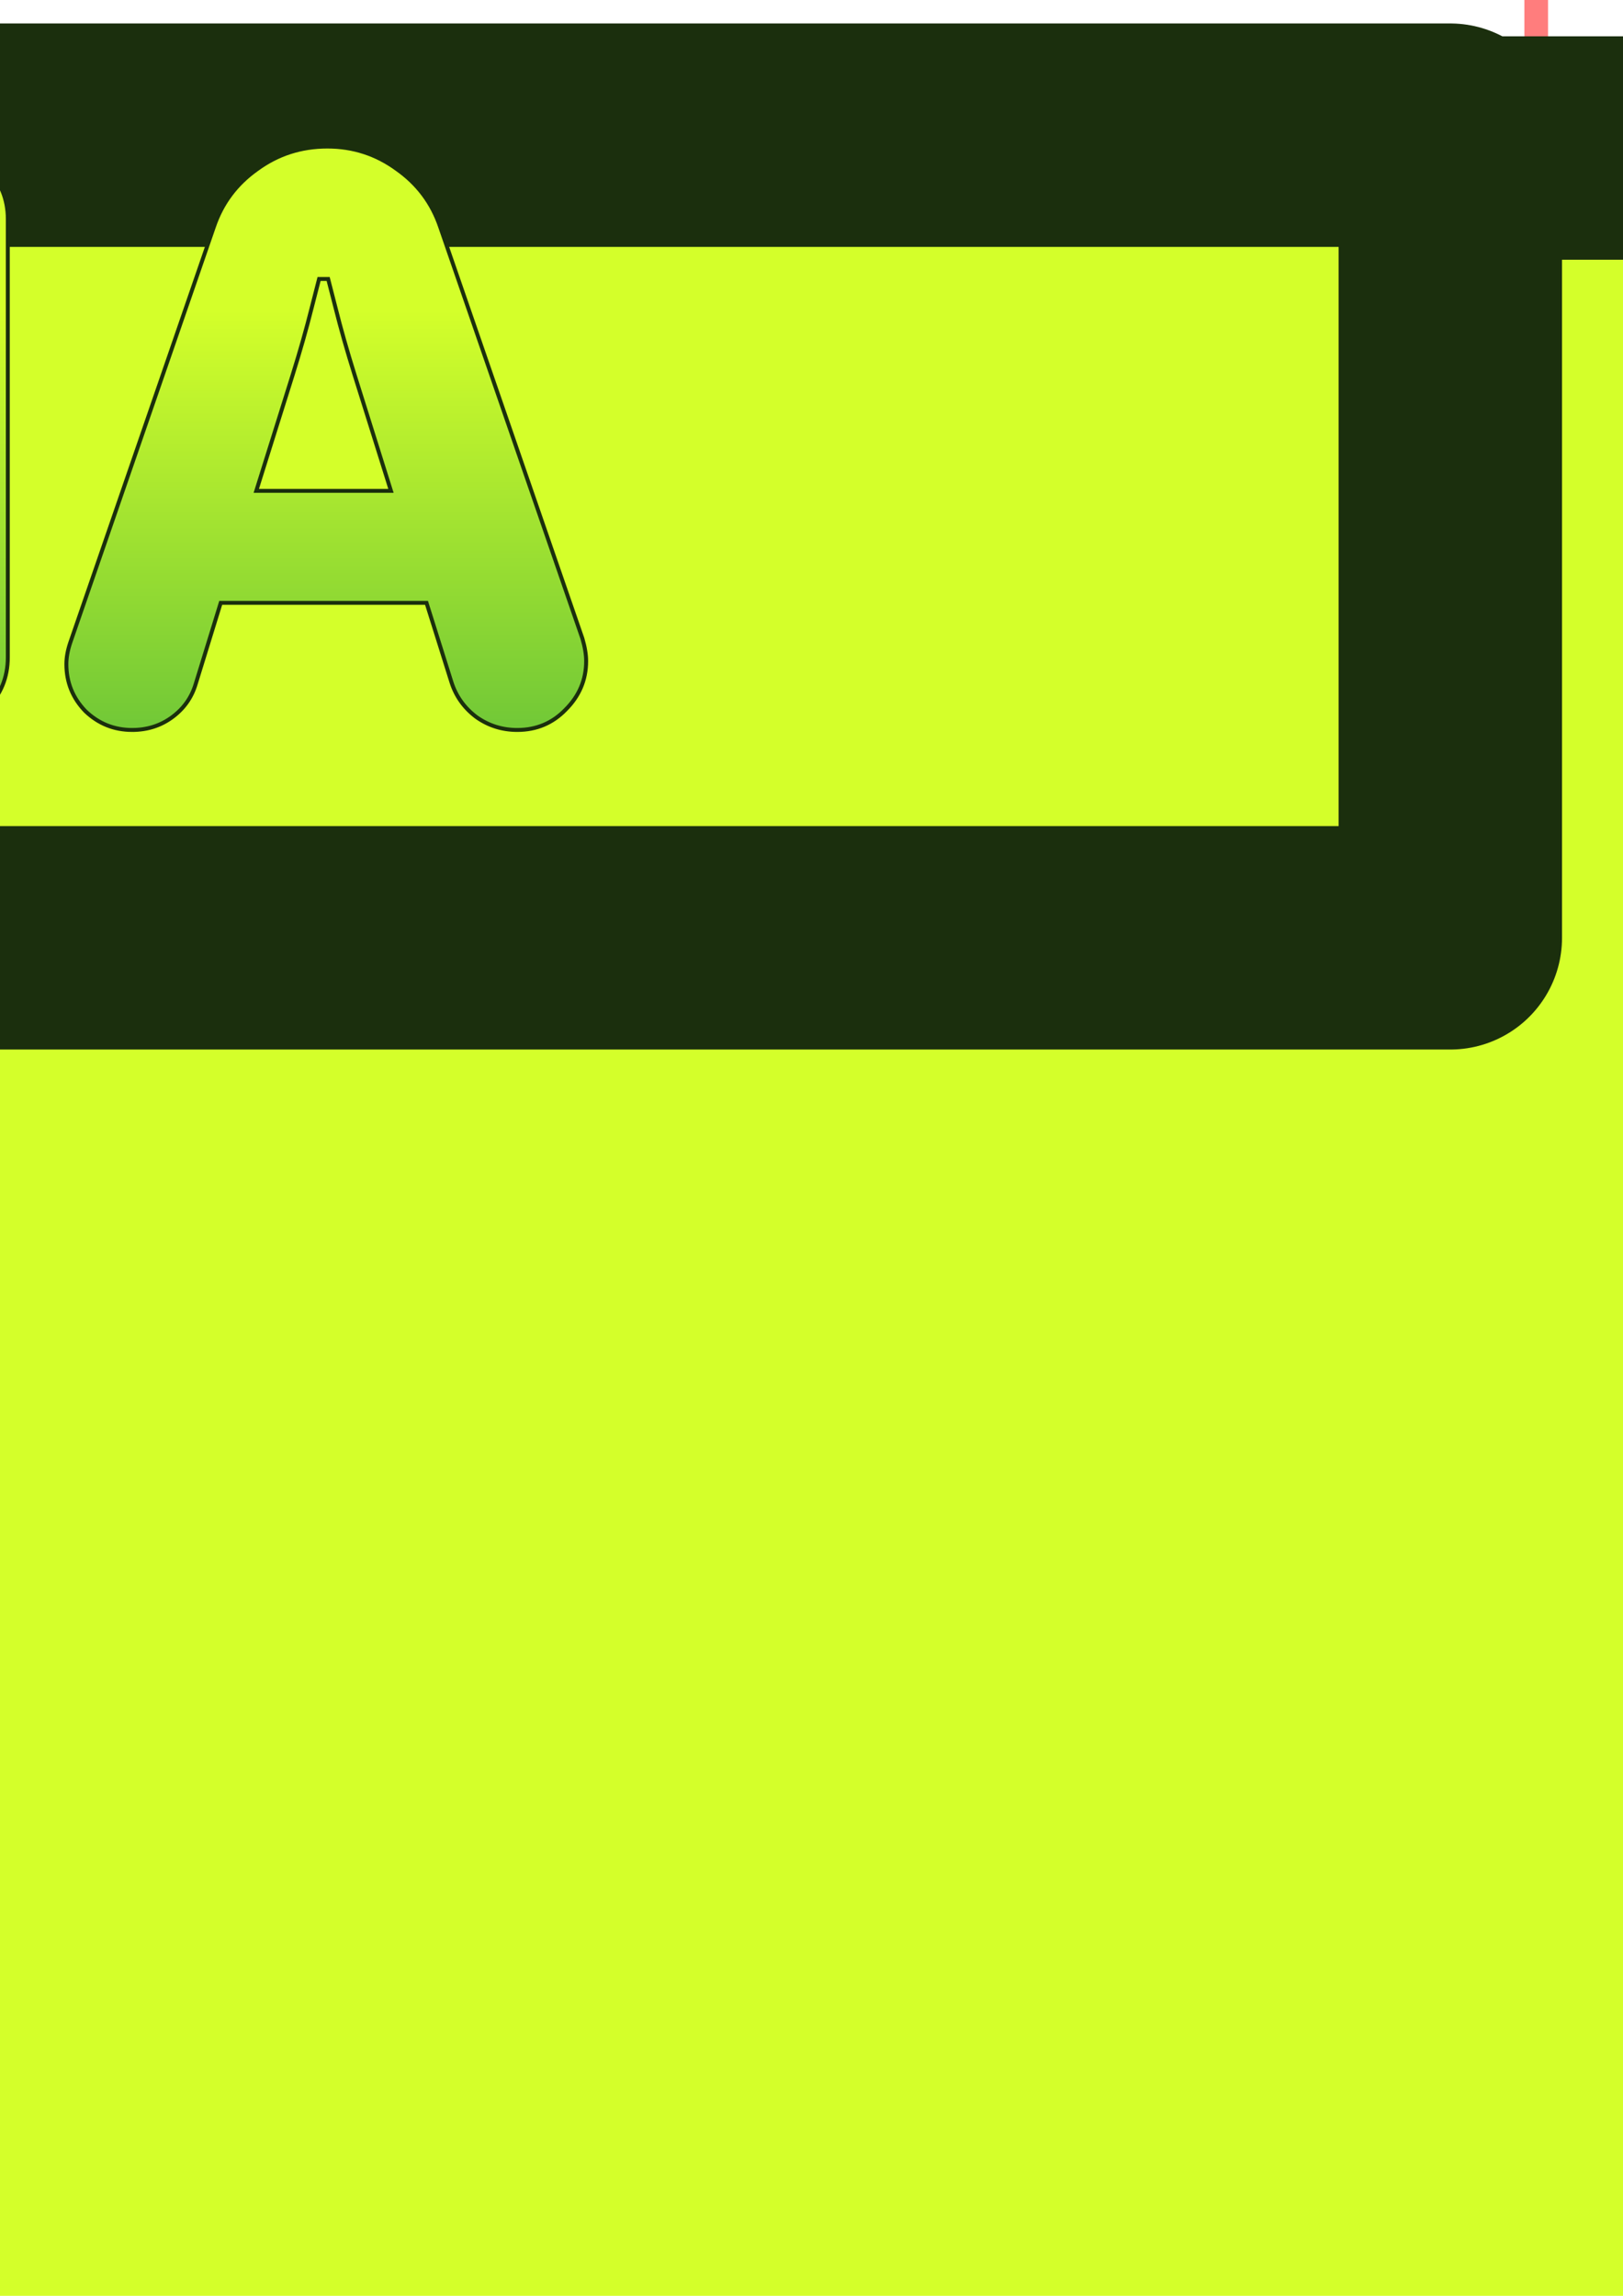 <svg xmlns="http://www.w3.org/2000/svg" xmlns:svg="http://www.w3.org/2000/svg" xmlns:xlink="http://www.w3.org/1999/xlink" id="svg3926" width="210mm" height="297mm" version="1.1" viewBox="0 0 210 297"><defs id="defs3920"><linearGradient id="linearGradient4283"><stop style="stop-color:#71c837;stop-opacity:1" id="stop4279" offset="0"/><stop style="stop-color:#d4ff2a;stop-opacity:1" id="stop4281" offset="1"/></linearGradient><linearGradient id="linearGradient6342" x1="-313.793" x2="-313.793" y1="4263.08" y2="4156.537" gradientUnits="userSpaceOnUse" xlink:href="#linearGradient4283"/><linearGradient id="linearGradient6344" x1="-313.793" x2="-313.793" y1="4263.08" y2="4156.537" gradientUnits="userSpaceOnUse" xlink:href="#linearGradient4283"/><linearGradient id="linearGradient6346" x1="-313.793" x2="-313.793" y1="4263.08" y2="4156.537" gradientUnits="userSpaceOnUse" xlink:href="#linearGradient4283"/><linearGradient id="linearGradient6348" x1="-313.793" x2="-313.793" y1="4263.08" y2="4156.537" gradientUnits="userSpaceOnUse" xlink:href="#linearGradient4283"/><linearGradient id="linearGradient6350" x1="-310.535" x2="-607.866" y1="4116.667" y2="4116.667" gradientUnits="userSpaceOnUse" xlink:href="#linearGradient4283"/><linearGradient id="linearGradient6352" x1="-6179.86" x2="-6179.86" y1="6275.82" y2="6166.039" gradientUnits="userSpaceOnUse" xlink:href="#linearGradient4283"/><linearGradient id="linearGradient6354" x1="-6179.86" x2="-6179.86" y1="6275.82" y2="6166.039" gradientUnits="userSpaceOnUse" xlink:href="#linearGradient4283"/><linearGradient id="linearGradient6356" x1="-6179.86" x2="-6179.86" y1="6275.82" y2="6166.039" gradientUnits="userSpaceOnUse" xlink:href="#linearGradient4283"/><linearGradient id="linearGradient6358" x1="-6179.86" x2="-6179.86" y1="6275.82" y2="6166.039" gradientUnits="userSpaceOnUse" xlink:href="#linearGradient4283"/><linearGradient id="linearGradient1300" x1="-310.535" x2="-607.866" y1="4116.667" y2="4116.667" gradientUnits="userSpaceOnUse" xlink:href="#linearGradient4283"/><linearGradient id="linearGradient1370" x1="-310.535" x2="-607.866" y1="4116.667" y2="4116.667" gradientUnits="userSpaceOnUse" xlink:href="#linearGradient4283"/></defs><g id="layer1"><rect style="opacity:.509;fill:none;fill-opacity:1;fill-rule:nonzero;stroke:red;stroke-width:3.059;stroke-linejoin:round;stroke-miterlimit:4;stroke-dasharray:none;stroke-dashoffset:0;stroke-opacity:1" id="rect4471" width="690.937" height="290.393" x="-492.166" y="-105.544"/><g id="g2198" transform="matrix(1.924,0,0,1.924,-58.447,-1925.078)"><flowRoot id="flowRoot1729" transform="matrix(0.265,0,0,0.265,1519.025,-612.129)" xml:space="preserve" style="font-style:normal;font-variant:normal;font-weight:400;font-stretch:normal;font-size:40px;line-height:1;font-family:Jellee;-inkscape-font-specification:Jellee;letter-spacing:0;word-spacing:0;fill:#d4ff2a;fill-opacity:1;stroke:#1b2f0d;stroke-width:56.693;stroke-linejoin:round;stroke-miterlimit:4;stroke-dasharray:none;stroke-opacity:1"><flowRegion style="fill:#d4ff2a;fill-opacity:1;stroke:#1b2f0d;stroke-width:56.693;stroke-linejoin:round;stroke-miterlimit:4;stroke-dasharray:none;stroke-opacity:1" id="flowRegion1725"><rect style="fill:#d4ff2a;fill-opacity:1;stroke:#1b2f0d;stroke-width:56.693;stroke-linejoin:round;stroke-miterlimit:4;stroke-dasharray:none;stroke-opacity:1" id="rect1723" width="2296.683" height="605.283" x="-6363.961" y="6123.179"/></flowRegion><flowPara id="flowPara1727" style="font-style:normal;font-variant:normal;font-weight:400;font-stretch:normal;font-size:192px;font-family:Jellee;-inkscape-font-specification:Jellee;fill:#d4ff2a;fill-opacity:1;stroke:#1b2f0d;stroke-width:56.693;stroke-linejoin:round;stroke-miterlimit:4;stroke-dasharray:none;stroke-opacity:1">ESC</flowPara></flowRoot><flowRoot id="flowRoot1737" transform="matrix(0.265,0,0,0.265,109.174,-80.074)" xml:space="preserve" style="font-style:normal;font-variant:normal;font-weight:400;font-stretch:normal;font-size:40px;line-height:1;font-family:Jellee;-inkscape-font-specification:Jellee;letter-spacing:0;word-spacing:0;fill:#d4ff2a;fill-opacity:1;stroke:#1b2f0d;stroke-width:56.693;stroke-linejoin:round;stroke-miterlimit:4;stroke-dasharray:none;stroke-opacity:1"><flowRegion id="flowRegion1733" style="fill:#d4ff2a;fill-opacity:1;stroke:#1b2f0d;stroke-width:56.693;stroke-linejoin:round;stroke-miterlimit:4;stroke-dasharray:none;stroke-opacity:1"><rect id="rect1731" width="548.715" height="203.647" x="-478.004" y="4112.167" style="fill:#d4ff2a;fill-opacity:1;stroke:#1b2f0d;stroke-width:56.693;stroke-linejoin:round;stroke-miterlimit:4;stroke-dasharray:none;stroke-opacity:1"/></flowRegion><flowPara id="flowPara1735" style="font-size:192px;stroke:#1b2f0d;stroke-width:56.693;stroke-linejoin:round;stroke-miterlimit:4;stroke-dasharray:none;stroke-opacity:1">RIA</flowPara></flowRoot><g aria-label="RIA" transform="matrix(0.265,0,0,0.265,109.174,-80.074)" style="font-style:normal;font-variant:normal;font-weight:400;font-stretch:normal;font-size:40px;line-height:1;font-family:Jellee;-inkscape-font-specification:Jellee;letter-spacing:0;word-spacing:0;fill:url(#linearGradient6348);fill-opacity:1;stroke:#1b2f0d;stroke-opacity:1" id="flowRoot1715"><path d="m -447.476,4263.08 q -7.68,0 -13.056,-5.376 -5.376,-5.376 -5.376,-13.056 v -111.744 q 0,-7.872 4.224,-12.096 4.224,-4.224 12.096,-4.224 h 47.04 q 24.96,0 39.168,11.712 14.4,11.52 14.4,32.64 0,14.016 -6.72,24.576 -6.72,10.56 -19.008,16.512 v 0.384 l 18.048,34.752 q 2.112,3.648 2.112,8.256 0,7.296 -5.184,12.48 -5.184,5.184 -12.672,5.184 -4.992,0 -9.408,-2.496 -4.224,-2.688 -6.336,-7.104 l -21.504,-41.472 h -19.392 v 32.64 q 0,7.68 -5.376,13.056 -5.376,5.376 -13.056,5.376 z m 37.056,-80.256 q 10.752,0 17.088,-4.224 6.528,-4.224 6.528,-15.168 0,-11.328 -6.336,-15.552 -6.336,-4.224 -17.28,-4.224 h -18.624 v 39.168 z" style="font-size:192px;fill:url(#linearGradient6342);fill-opacity:1;stroke:#1b2f0d;stroke-opacity:1" id="path2076"/><path d="m -313.793,4263.08 q -7.68,0 -13.056,-5.376 -5.376,-5.376 -5.376,-13.056 V 4133.48 q 0,-7.68 5.376,-13.056 5.376,-5.376 13.056,-5.376 7.68,0 13.056,5.376 5.376,5.376 5.376,13.056 v 111.168 q 0,7.68 -5.376,13.056 -5.376,5.376 -13.056,5.376 z" style="font-size:192px;fill:url(#linearGradient6344);fill-opacity:1;stroke:#1b2f0d;stroke-opacity:1" id="path2078"/><path d="m -263.795,4263.08 q -6.912,0 -11.904,-4.8 -4.8,-4.992 -4.8,-11.904 0,-2.496 0.96,-5.376 l 36.48,-105.6 q 3.072,-9.024 10.944,-14.592 7.872,-5.76 17.856,-5.76 9.792,0 17.664,5.76 7.872,5.568 10.944,14.592 l 36.096,104.448 q 0.96,3.264 0.96,5.76 0,7.104 -5.184,12.288 -4.992,5.184 -12.288,5.184 -5.76,0 -10.368,-3.264 -4.608,-3.456 -6.336,-8.832 l -6.336,-20.16 h -52.224 l -6.336,20.544 q -1.536,5.184 -5.952,8.448 -4.416,3.264 -10.176,3.264 z m 65.664,-60.672 -9.216,-29.376 q -2.88,-9.216 -4.8,-16.896 l -1.92,-7.488 h -2.304 l -1.92,7.488 q -1.92,7.68 -4.8,16.896 l -9.216,29.376 z" style="font-size:192px;fill:url(#linearGradient6346);fill-opacity:1;stroke:#1b2f0d;stroke-opacity:1" id="path2080"/></g><g id="g1908" transform="matrix(0.594,1.029,-1.029,0.594,1156.621,812.419)"><path id="path1869" d="m -548.037,3773.539 a 344.245,337.984 0 0 1 17.031,0.836 c -0.312,-0.024 -0.623,-0.052 -0.936,-0.072 -1.765,-0.116 -3.539,-0.198 -5.311,-0.293 -1.532,-0.082 -3.06,-0.181 -4.598,-0.248 -0.023,0 -0.034,-6e-4 -0.053,0 -2.04,-0.089 -4.086,-0.159 -6.135,-0.221 z" transform="matrix(0.067,0,0,0.067,-306.711,683.993)" style="opacity:1;fill:#c83737;fill-opacity:1;stroke:none;stroke-width:6.796;stroke-miterlimit:4;stroke-dasharray:none;stroke-dashoffset:0;stroke-opacity:1"/><path id="path1871" d="m -499.004,4444.844 a 344.245,337.984 0 0 1 -19.289,2.299 c 0.06,-0.01 0.12,-0.012 0.18,-0.018 1.833,-0.178 3.669,-0.345 5.494,-0.545 1.815,-0.2 3.617,-0.434 5.424,-0.654 1.378,-0.17 2.76,-0.324 4.133,-0.504 1.358,-0.179 2.707,-0.382 4.059,-0.578 z" transform="matrix(0.067,0,0,0.067,-306.711,683.993)" style="opacity:1;fill:#c83737;fill-opacity:1;stroke:none;stroke-width:6.796;stroke-miterlimit:4;stroke-dasharray:none;stroke-dashoffset:0;stroke-opacity:1"/><path style="opacity:1;fill:#c83737;fill-opacity:1;stroke:none;stroke-width:6.796;stroke-miterlimit:4;stroke-dasharray:none;stroke-dashoffset:0;stroke-opacity:1" id="path1875" d="m -548.037,3773.539 a 344.245,337.984 0 0 1 17.031,0.836 c -0.312,-0.024 -0.623,-0.052 -0.936,-0.072 -1.765,-0.116 -3.539,-0.198 -5.311,-0.293 -1.532,-0.082 -3.06,-0.181 -4.598,-0.248 -0.023,0 -0.034,-6e-4 -0.053,0 -2.04,-0.089 -4.086,-0.159 -6.135,-0.221 z" transform="matrix(0.067,0,0,0.067,-306.711,683.993)"/><path style="opacity:1;fill:#c83737;fill-opacity:1;stroke:none;stroke-width:6.796;stroke-miterlimit:4;stroke-dasharray:none;stroke-dashoffset:0;stroke-opacity:1" id="path1877" d="m -499.004,4444.844 a 344.245,337.984 0 0 1 -19.289,2.299 c 0.06,-0.01 0.12,-0.012 0.18,-0.018 1.833,-0.178 3.669,-0.345 5.494,-0.545 1.815,-0.2 3.617,-0.434 5.424,-0.654 1.378,-0.17 2.76,-0.324 4.133,-0.504 1.358,-0.179 2.707,-0.382 4.059,-0.578 z" transform="matrix(0.067,0,0,0.067,-306.711,683.993)"/><path id="path1881" transform="matrix(0.255,0,0,0.255,-306.711,683.993)" style="opacity:1;fill:#1b2f0d;fill-opacity:1;stroke:none;stroke-width:1.798;stroke-miterlimit:4;stroke-dasharray:none;stroke-dashoffset:0;stroke-opacity:1" d="m -342.564,1151.648 c -7.077,0 -12.775,5.697 -12.775,12.775 0,7.077 5.698,12.775 12.775,12.775 h 13.284 c 7.077,0 12.775,-5.697 12.775,-12.775 0,-7.077 -5.697,-12.775 -12.775,-12.775 z m 0,-153.3 c -7.077,-2e-5 -12.775,5.698 -12.775,12.775 0,7.077 5.698,12.775 12.775,12.775 h 13.284 c 7.077,0 12.775,-5.698 12.775,-12.775 0,-7.077 -5.697,-12.775 -12.775,-12.775 z m 64.351,10e-5 -8.858,0.003 c -8.728,0 -15.755,5.697 -15.755,12.774 0,7.077 7.027,12.775 15.755,12.775 h 8.858 14.966 c 8.728,0 15.755,5.698 15.755,12.775 -2e-5,7.077 -7.027,12.774 -15.755,12.774 h -78.041 -7.322 c -8.728,0 -15.755,5.698 -15.755,12.775 0,7.077 7.027,12.775 15.755,12.775 h 7.322 6.894 c 8.728,0 15.755,5.698 15.755,12.775 0,7.077 -7.027,12.774 -15.755,12.774 h -6.777 -7.322 c -8.728,0 -15.755,5.698 -15.755,12.775 0,7.077 7.027,12.775 15.755,12.775 h 7.322 92.999 c 8.728,0 15.755,5.697 15.755,12.774 0,7.077 -7.027,12.775 -15.755,12.775 h -8.922 -10.819 c -8.728,0 -15.755,5.698 -15.755,12.775 0,7.077 7.027,12.774 15.755,12.774 h 10.819 40.336 68.168 c 0.624,0 1.247,-0.01 1.869,-0.016 0.115,0.01 0.231,0.012 0.346,0.017 50.303,0 91.081,-40.037 91.081,-89.425 2.1e-5,-49.388 -40.778,-89.425 -91.081,-89.425 -0.227,0.007 -0.454,0.015 -0.681,0.024 -8e-4,0 -0.002,3e-5 -0.003,0 -0.509,-0.007 -1.018,-0.011 -1.529,-0.011 h -83.244 z m 40.756,89.425 c 0.003,2.037 0.076,4.074 0.221,6.106 -0.144,-2.032 -0.218,-4.069 -0.221,-6.106 z m 0.811,11.036 c 0.133,1.324 0.297,2.645 0.49,3.962 -0.193,-1.317 -0.357,-2.638 -0.49,-3.962 z m 1.677,9.249 c 0.238,1.145 0.498,2.284 0.781,3.419 -0.283,-1.135 -0.544,-2.274 -0.781,-3.419 z m 2.618,8.915 c 0.319,1 15.73,1.995 16.084,2.983 -0.354,-0.989 -15.765,-1.983 -16.084,-2.983 z m 18.64,8.649 c 0.365,0.834 0.742,1.663 1.133,2.486 -0.39,-0.823 -0.768,-1.651 -1.133,-2.486 z m 4.504,8.305 c 0.368,0.648 0.744,1.291 1.128,1.93 -0.384,-0.639 -0.76,-1.282 -1.128,-1.93 z m -9.823,7.637 c 0.376,0.528 0.758,1.052 1.145,1.571 -0.387,-0.52 -0.769,-1.044 -1.145,-1.571 z m 6.085,7.134 c 0.342,0.389 0.688,0.775 1.037,1.159 -0.349,-0.383 -0.694,-0.769 -1.037,-1.159 z m 6.693,6.372 c 0.324,0.301 0.65,0.599 0.979,0.895 -0.328,-0.296 -0.655,-0.595 -0.979,-0.895 z m 7.347,5.686 c 0.283,0.214 0.568,0.426 0.853,0.636 -0.286,-0.21 -0.57,-0.422 -0.853,-0.636 z m 8.009,4.98 c 0.191,0.116 0.383,0.232 0.576,0.347 -0.192,-0.115 -0.384,-0.23 -0.576,-0.347 z m 8.259,4.026 c 0.165,0.079 0.331,0.158 0.497,0.236 -0.166,-0.078 -0.331,-0.157 -0.497,-0.236 z m 8.781,3.239 c 0.082,0.03 0.164,0.059 0.245,0.088 -0.082,-0.029 -0.164,-0.059 -0.245,-0.088 z m 8.798,2.267 c 0.087,0.022 0.174,0.043 0.26,0.065 -0.087,-0.022 -0.174,-0.043 -0.26,-0.065 z m 9.099,1.41 0.154,0.023 z"/><path id="path1883" d="m -548.984,3869.023 c -6.419,0.032 -12.834,0.318 -19.23,0.859 -0.472,-0.014 -0.942,-0.035 -1.418,-0.035 h -204.818 c -26.749,0 -48.283,21.535 -48.283,48.283 0,26.748 21.534,48.283 48.283,48.283 h 15.242 -22.515 33.611 c 26.749,0 48.283,21.533 48.283,48.281 0,26.749 -21.534,48.283 -48.283,48.283 h -5.552 l -0.002,0.012 h -136.921 c -26.749,0 -48.283,21.535 -48.283,48.283 0,26.748 21.534,48.283 48.283,48.283 h 147.238 12.123 3.303 c 26.749,0 48.283,21.533 48.283,48.281 0,26.749 -21.534,48.283 -48.283,48.283 h -15.426 -8.916 c -26.749,0 -48.283,21.535 -48.283,48.283 0,26.748 21.534,48.281 48.283,48.281 h 182.631 c 0.887,0 1.768,-0.027 2.643,-0.074 5.989,0.523 11.995,0.824 18.006,0.9 133.788,-3e-4 242.244,-108.457 242.244,-242.244 -2.9e-4,-133.788 -108.457,-242.244 -242.244,-242.244 z m -535.348,193.967 c -26.749,0 -48.283,21.535 -48.283,48.283 0,26.748 21.534,48.283 48.283,48.283 h 45.18 c 26.748,0 48.283,-21.535 48.283,-48.283 7e-5,-26.748 -21.535,-48.283 -48.283,-48.283 z" transform="matrix(0.067,0,0,0.067,-306.711,683.993)" style="opacity:1;fill:url(#linearGradient6350);fill-opacity:1;stroke:none;stroke-width:2.815;stroke-miterlimit:4;stroke-dasharray:none;stroke-dashoffset:0;stroke-opacity:1"/></g><g aria-label="ESC" transform="matrix(0.265,0,0,0.265,1519.025,-612.129)" style="font-style:normal;font-variant:normal;font-weight:400;font-stretch:normal;font-size:40px;line-height:1;font-family:Jellee;-inkscape-font-specification:Jellee;letter-spacing:0;word-spacing:0;fill:url(#linearGradient6358);fill-opacity:1;stroke:none" id="flowRoot1713"><path d="m -6335.545,6272.556 q -7.872,0 -12.096,-4.224 -4.224,-4.224 -4.224,-12.096 v -112.32 q 0,-7.872 4.224,-12.096 4.224,-4.224 12.096,-4.224 h 70.656 q 6.144,0 10.368,4.416 4.416,4.416 4.416,10.56 0,5.952 -4.416,10.368 -4.224,4.416 -10.368,4.416 h -50.496 v 28.224 h 41.664 q 5.952,0 10.176,4.224 4.224,4.224 4.224,10.176 0,5.952 -4.224,10.368 -4.224,4.224 -10.176,4.224 h -41.664 v 28.224 h 54.336 q 6.144,0 10.368,4.416 4.416,4.224 4.416,10.368 0,6.144 -4.416,10.56 -4.224,4.416 -10.368,4.416 z" style="font-style:normal;font-variant:normal;font-weight:400;font-stretch:normal;font-size:192px;font-family:Jellee;-inkscape-font-specification:Jellee;fill:url(#linearGradient6352);fill-opacity:1" id="path2069"/><path d="m -6179.86,6275.82 q -15.936,0 -28.8,-4.608 -12.864,-4.608 -21.504,-12.672 -2.304,-2.304 -3.648,-5.76 -1.344,-3.648 -1.344,-7.488 0,-7.296 5.184,-12.288 5.184,-5.184 12.288,-5.184 4.608,0 8.448,2.304 3.84,2.112 6.144,5.76 3.84,5.76 9.984,8.832 6.144,2.88 14.016,2.88 11.52,0 17.28,-4.224 5.76,-4.224 5.76,-11.52 0,-5.568 -3.84,-9.216 -3.84,-3.84 -13.632,-5.952 l -23.616,-4.992 q -20.352,-4.416 -30.336,-14.784 -9.792,-10.56 -9.792,-28.224 0,-12.672 6.72,-22.848 6.912,-10.176 19.968,-15.936 13.056,-5.76 31.104,-5.76 29.376,0 45.696,15.36 4.8,4.608 4.8,12.672 0,6.912 -4.992,11.904 -4.8,4.992 -11.712,4.992 -4.416,0 -8.256,-2.112 -3.648,-2.304 -5.952,-5.76 -5.952,-9.6 -19.776,-9.6 -10.56,0 -15.552,3.84 -4.992,3.84 -4.992,9.408 0,5.76 3.84,9.6 4.032,3.84 14.4,5.952 l 23.424,4.992 q 21.504,4.608 31.296,15.36 9.792,10.752 9.792,27.648 0,13.056 -6.336,23.808 -6.144,10.56 -20.16,17.088 -14.016,6.528 -35.904,6.528 z" style="font-style:normal;font-variant:normal;font-weight:400;font-stretch:normal;font-size:192px;font-family:Jellee;-inkscape-font-specification:Jellee;fill:url(#linearGradient6354);fill-opacity:1" id="path2071"/><path d="m -6036.661,6275.82 q -34.56,0 -52.8,-19.584 -18.24,-19.776 -18.24,-54.912 0,-22.656 8.64,-39.936 8.832,-17.472 24.768,-27.072 16.128,-9.792 37.632,-9.792 17.664,0 31.104,5.76 13.44,5.568 21.888,15.936 3.456,4.032 3.456,11.328 0,7.296 -5.184,12.48 -4.992,4.992 -12.288,4.992 -4.608,0 -8.832,-2.304 -4.032,-2.304 -6.336,-6.144 -7.68,-13.056 -23.808,-13.056 -14.592,0 -23.424,11.52 -8.832,11.328 -8.832,34.56 0,23.808 9.024,35.52 9.024,11.712 23.232,11.712 16.896,0 24.96,-14.592 2.304,-4.224 6.528,-6.72 4.224,-2.688 9.216,-2.688 7.296,0 12.48,5.376 5.376,5.184 5.376,12.672 0,5.76 -3.456,10.752 -17.664,24.192 -55.104,24.192 z" style="font-style:normal;font-variant:normal;font-weight:400;font-stretch:normal;font-size:192px;font-family:Jellee;-inkscape-font-specification:Jellee;fill:url(#linearGradient6356);fill-opacity:1" id="path2073"/></g></g><g id="g1335" transform="matrix(1.559,2.701,-2.701,1.559,2467.904,-478.221)"><path id="path1276" transform="matrix(0.255,0,0,0.255,-306.711,683.993)" style="opacity:1;fill:#1b2f0d;fill-opacity:1;stroke:none;stroke-width:1.798;stroke-miterlimit:4;stroke-dasharray:none;stroke-dashoffset:0;stroke-opacity:1" d="m -342.564,1151.648 c -7.077,0 -12.775,5.697 -12.775,12.775 0,7.077 5.698,12.775 12.775,12.775 h 13.284 c 7.077,0 12.775,-5.697 12.775,-12.775 0,-7.077 -5.697,-12.775 -12.775,-12.775 z m 0,-153.3 c -7.077,-2e-5 -12.775,5.698 -12.775,12.775 0,7.077 5.698,12.775 12.775,12.775 h 13.284 c 7.077,0 12.775,-5.698 12.775,-12.775 0,-7.077 -5.697,-12.775 -12.775,-12.775 z m 64.351,10e-5 -8.858,0.003 c -8.728,0 -15.755,5.697 -15.755,12.774 0,7.077 7.027,12.775 15.755,12.775 h 8.858 14.966 c 8.728,0 15.755,5.698 15.755,12.775 -2e-5,7.077 -7.027,12.774 -15.755,12.774 h -78.041 -7.322 c -8.728,0 -15.755,5.698 -15.755,12.775 0,7.077 7.027,12.775 15.755,12.775 h 7.322 6.894 c 8.728,0 15.755,5.698 15.755,12.775 0,7.077 -7.027,12.774 -15.755,12.774 h -6.777 -7.322 c -8.728,0 -15.755,5.698 -15.755,12.775 0,7.077 7.027,12.775 15.755,12.775 h 7.322 92.999 c 8.728,0 15.755,5.697 15.755,12.774 0,7.077 -7.027,12.775 -15.755,12.775 h -8.922 -10.819 c -8.728,0 -15.755,5.698 -15.755,12.775 0,7.077 7.027,12.774 15.755,12.774 h 10.819 40.336 68.168 c 0.624,0 1.247,-0.01 1.869,-0.016 0.115,0.01 0.231,0.012 0.346,0.017 50.303,0 91.081,-40.037 91.081,-89.425 2.1e-5,-49.388 -40.778,-89.425 -91.081,-89.425 -0.227,0.007 -0.454,0.015 -0.681,0.024 -8e-4,0 -0.002,3e-5 -0.003,0 -0.509,-0.007 -1.018,-0.011 -1.529,-0.011 h -83.244 z m 40.756,89.425 c 0.003,2.037 0.076,4.074 0.221,6.106 -0.144,-2.032 -0.218,-4.069 -0.221,-6.106 z m 0.811,11.036 c 0.133,1.324 0.297,2.645 0.49,3.962 -0.193,-1.317 -0.357,-2.638 -0.49,-3.962 z m 1.677,9.249 c 0.238,1.145 0.498,2.284 0.781,3.419 -0.283,-1.135 -0.544,-2.274 -0.781,-3.419 z m 2.618,8.915 c 0.319,1 15.73,1.995 16.084,2.983 -0.354,-0.989 -15.765,-1.983 -16.084,-2.983 z m 18.64,8.649 c 0.365,0.834 0.742,1.663 1.133,2.486 -0.39,-0.823 -0.768,-1.651 -1.133,-2.486 z m 4.504,8.305 c 0.368,0.648 0.744,1.291 1.128,1.93 -0.384,-0.639 -0.76,-1.282 -1.128,-1.93 z m -9.823,7.637 c 0.376,0.528 0.758,1.052 1.145,1.571 -0.387,-0.52 -0.769,-1.044 -1.145,-1.571 z m 6.085,7.134 c 0.342,0.389 0.688,0.775 1.037,1.159 -0.349,-0.383 -0.694,-0.769 -1.037,-1.159 z m 6.693,6.372 c 0.324,0.301 0.65,0.599 0.979,0.895 -0.328,-0.296 -0.655,-0.595 -0.979,-0.895 z m 7.347,5.686 c 0.283,0.214 0.568,0.426 0.853,0.636 -0.286,-0.21 -0.57,-0.422 -0.853,-0.636 z m 8.009,4.98 c 0.191,0.116 0.383,0.232 0.576,0.347 -0.192,-0.115 -0.384,-0.23 -0.576,-0.347 z m 8.259,4.026 c 0.165,0.079 0.331,0.158 0.497,0.236 -0.166,-0.078 -0.331,-0.157 -0.497,-0.236 z m 8.781,3.239 c 0.082,0.03 0.164,0.059 0.245,0.088 -0.082,-0.029 -0.164,-0.059 -0.245,-0.088 z m 8.798,2.267 c 0.087,0.022 0.174,0.043 0.26,0.065 -0.087,-0.022 -0.174,-0.043 -0.26,-0.065 z m 9.099,1.41 0.154,0.023 z"/><path id="path1278" d="m -548.984,3869.023 c -6.419,0.032 -12.834,0.318 -19.23,0.859 -0.472,-0.014 -0.942,-0.035 -1.418,-0.035 h -204.818 c -26.749,0 -48.283,21.535 -48.283,48.283 0,26.748 21.534,48.283 48.283,48.283 h 15.242 -22.515 33.611 c 26.749,0 48.283,21.533 48.283,48.281 0,26.749 -21.534,48.283 -48.283,48.283 h -5.552 l -0.002,0.012 h -136.921 c -26.749,0 -48.283,21.535 -48.283,48.283 0,26.748 21.534,48.283 48.283,48.283 h 147.238 12.123 3.303 c 26.749,0 48.283,21.533 48.283,48.281 0,26.749 -21.534,48.283 -48.283,48.283 h -15.426 -8.916 c -26.749,0 -48.283,21.535 -48.283,48.283 0,26.748 21.534,48.281 48.283,48.281 h 182.631 c 0.887,0 1.768,-0.027 2.643,-0.074 5.989,0.523 11.995,0.824 18.006,0.9 133.788,-3e-4 242.244,-108.457 242.244,-242.244 -2.9e-4,-133.788 -108.457,-242.244 -242.244,-242.244 z m -535.348,193.967 c -26.749,0 -48.283,21.535 -48.283,48.283 0,26.748 21.534,48.283 48.283,48.283 h 45.18 c 26.748,0 48.283,-21.535 48.283,-48.283 7e-5,-26.748 -21.535,-48.283 -48.283,-48.283 z" style="opacity:1;fill:url(#linearGradient1300);fill-opacity:1;stroke:none;stroke-width:2.815;stroke-miterlimit:4;stroke-dasharray:none;stroke-dashoffset:0;stroke-opacity:1" transform="matrix(0.067,0,0,0.067,-306.711,683.993)"/></g><rect id="rect1346" width="290.393" height="290.393" x="-838.685" y="-105.544" style="opacity:.509;fill:#000;fill-opacity:0;fill-rule:nonzero;stroke:red;stroke-width:2.345;stroke-linejoin:round;stroke-miterlimit:4;stroke-dasharray:none;stroke-dashoffset:0;stroke-opacity:1"/><g id="g1376" transform="translate(-334.826,324.115)"><g id="g1366" transform="matrix(3.119,-4.1386156e-8,4.1386156e-8,3.119,429.865,-3282.142)"><path id="path1362" transform="matrix(0.255,0,0,0.255,-306.711,683.993)" style="opacity:1;fill:#1b2f0d;fill-opacity:1;stroke:none;stroke-width:1.798;stroke-miterlimit:4;stroke-dasharray:none;stroke-dashoffset:0;stroke-opacity:1" d="m -342.564,1151.648 c -7.077,0 -12.775,5.697 -12.775,12.775 0,7.077 5.698,12.775 12.775,12.775 h 13.284 c 7.077,0 12.775,-5.697 12.775,-12.775 0,-7.077 -5.697,-12.775 -12.775,-12.775 z m 0,-153.3 c -7.077,-2e-5 -12.775,5.698 -12.775,12.775 0,7.077 5.698,12.775 12.775,12.775 h 13.284 c 7.077,0 12.775,-5.698 12.775,-12.775 0,-7.077 -5.697,-12.775 -12.775,-12.775 z m 64.351,10e-5 -8.858,0.003 c -8.728,0 -15.755,5.697 -15.755,12.774 0,7.077 7.027,12.775 15.755,12.775 h 8.858 14.966 c 8.728,0 15.755,5.698 15.755,12.775 -2e-5,7.077 -7.027,12.774 -15.755,12.774 h -78.041 -7.322 c -8.728,0 -15.755,5.698 -15.755,12.775 0,7.077 7.027,12.775 15.755,12.775 h 7.322 6.894 c 8.728,0 15.755,5.698 15.755,12.775 0,7.077 -7.027,12.774 -15.755,12.774 h -6.777 -7.322 c -8.728,0 -15.755,5.698 -15.755,12.775 0,7.077 7.027,12.775 15.755,12.775 h 7.322 92.999 c 8.728,0 15.755,5.697 15.755,12.774 0,7.077 -7.027,12.775 -15.755,12.775 h -8.922 -10.819 c -8.728,0 -15.755,5.698 -15.755,12.775 0,7.077 7.027,12.774 15.755,12.774 h 10.819 40.336 68.168 c 0.624,0 1.247,-0.01 1.869,-0.016 0.115,0.01 0.231,0.012 0.346,0.017 50.303,0 91.081,-40.037 91.081,-89.425 2.1e-5,-49.388 -40.778,-89.425 -91.081,-89.425 -0.227,0.007 -0.454,0.015 -0.681,0.024 -8e-4,0 -0.002,3e-5 -0.003,0 -0.509,-0.007 -1.018,-0.011 -1.529,-0.011 h -83.244 z m 40.756,89.425 c 0.003,2.037 0.076,4.074 0.221,6.106 -0.144,-2.032 -0.218,-4.069 -0.221,-6.106 z m 0.811,11.036 c 0.133,1.324 0.297,2.645 0.49,3.962 -0.193,-1.317 -0.357,-2.638 -0.49,-3.962 z m 1.677,9.249 c 0.238,1.145 0.498,2.284 0.781,3.419 -0.283,-1.135 -0.544,-2.274 -0.781,-3.419 z m 2.618,8.915 c 0.319,1 15.73,1.995 16.084,2.983 -0.354,-0.989 -15.765,-1.983 -16.084,-2.983 z m 18.64,8.649 c 0.365,0.834 0.742,1.663 1.133,2.486 -0.39,-0.823 -0.768,-1.651 -1.133,-2.486 z m 4.504,8.305 c 0.368,0.648 0.744,1.291 1.128,1.93 -0.384,-0.639 -0.76,-1.282 -1.128,-1.93 z m -9.823,7.637 c 0.376,0.528 0.758,1.052 1.145,1.571 -0.387,-0.52 -0.769,-1.044 -1.145,-1.571 z m 6.085,7.134 c 0.342,0.389 0.688,0.775 1.037,1.159 -0.349,-0.383 -0.694,-0.769 -1.037,-1.159 z m 6.693,6.372 c 0.324,0.301 0.65,0.599 0.979,0.895 -0.328,-0.296 -0.655,-0.595 -0.979,-0.895 z m 7.347,5.686 c 0.283,0.214 0.568,0.426 0.853,0.636 -0.286,-0.21 -0.57,-0.422 -0.853,-0.636 z m 8.009,4.98 c 0.191,0.116 0.383,0.232 0.576,0.347 -0.192,-0.115 -0.384,-0.23 -0.576,-0.347 z m 8.259,4.026 c 0.165,0.079 0.331,0.158 0.497,0.236 -0.166,-0.078 -0.331,-0.157 -0.497,-0.236 z m 8.781,3.239 c 0.082,0.03 0.164,0.059 0.245,0.088 -0.082,-0.029 -0.164,-0.059 -0.245,-0.088 z m 8.798,2.267 c 0.087,0.022 0.174,0.043 0.26,0.065 -0.087,-0.022 -0.174,-0.043 -0.26,-0.065 z m 9.099,1.41 0.154,0.023 z"/><path id="path1364" d="m -548.984,3869.023 c -6.419,0.032 -12.834,0.318 -19.23,0.859 -0.472,-0.014 -0.942,-0.035 -1.418,-0.035 h -204.818 c -26.749,0 -48.283,21.535 -48.283,48.283 0,26.748 21.534,48.283 48.283,48.283 h 15.242 -22.515 33.611 c 26.749,0 48.283,21.533 48.283,48.281 0,26.749 -21.534,48.283 -48.283,48.283 h -5.552 l -0.002,0.012 h -136.921 c -26.749,0 -48.283,21.535 -48.283,48.283 0,26.748 21.534,48.283 48.283,48.283 h 147.238 12.123 3.303 c 26.749,0 48.283,21.533 48.283,48.281 0,26.749 -21.534,48.283 -48.283,48.283 h -15.426 -8.916 c -26.749,0 -48.283,21.535 -48.283,48.283 0,26.748 21.534,48.281 48.283,48.281 h 182.631 c 0.887,0 1.768,-0.027 2.643,-0.074 5.989,0.523 11.995,0.824 18.006,0.9 133.788,-3e-4 242.244,-108.457 242.244,-242.244 -2.9e-4,-133.788 -108.457,-242.244 -242.244,-242.244 z m -535.348,193.967 c -26.749,0 -48.283,21.535 -48.283,48.283 0,26.748 21.534,48.283 48.283,48.283 h 45.18 c 26.748,0 48.283,-21.535 48.283,-48.283 7e-5,-26.748 -21.535,-48.283 -48.283,-48.283 z" style="opacity:1;fill:url(#linearGradient1370);fill-opacity:1;stroke:none;stroke-width:2.815;stroke-miterlimit:4;stroke-dasharray:none;stroke-dashoffset:0;stroke-opacity:1" transform="matrix(0.067,0,0,0.067,-306.711,683.993)"/></g><rect id="rect1368" width="290.393" height="290.393" x="-838.685" y="-429.659" style="opacity:.509;fill:#000;fill-opacity:0;fill-rule:nonzero;stroke:red;stroke-width:2.345;stroke-linejoin:round;stroke-miterlimit:4;stroke-dasharray:none;stroke-dashoffset:0;stroke-opacity:1"/></g></g></svg>